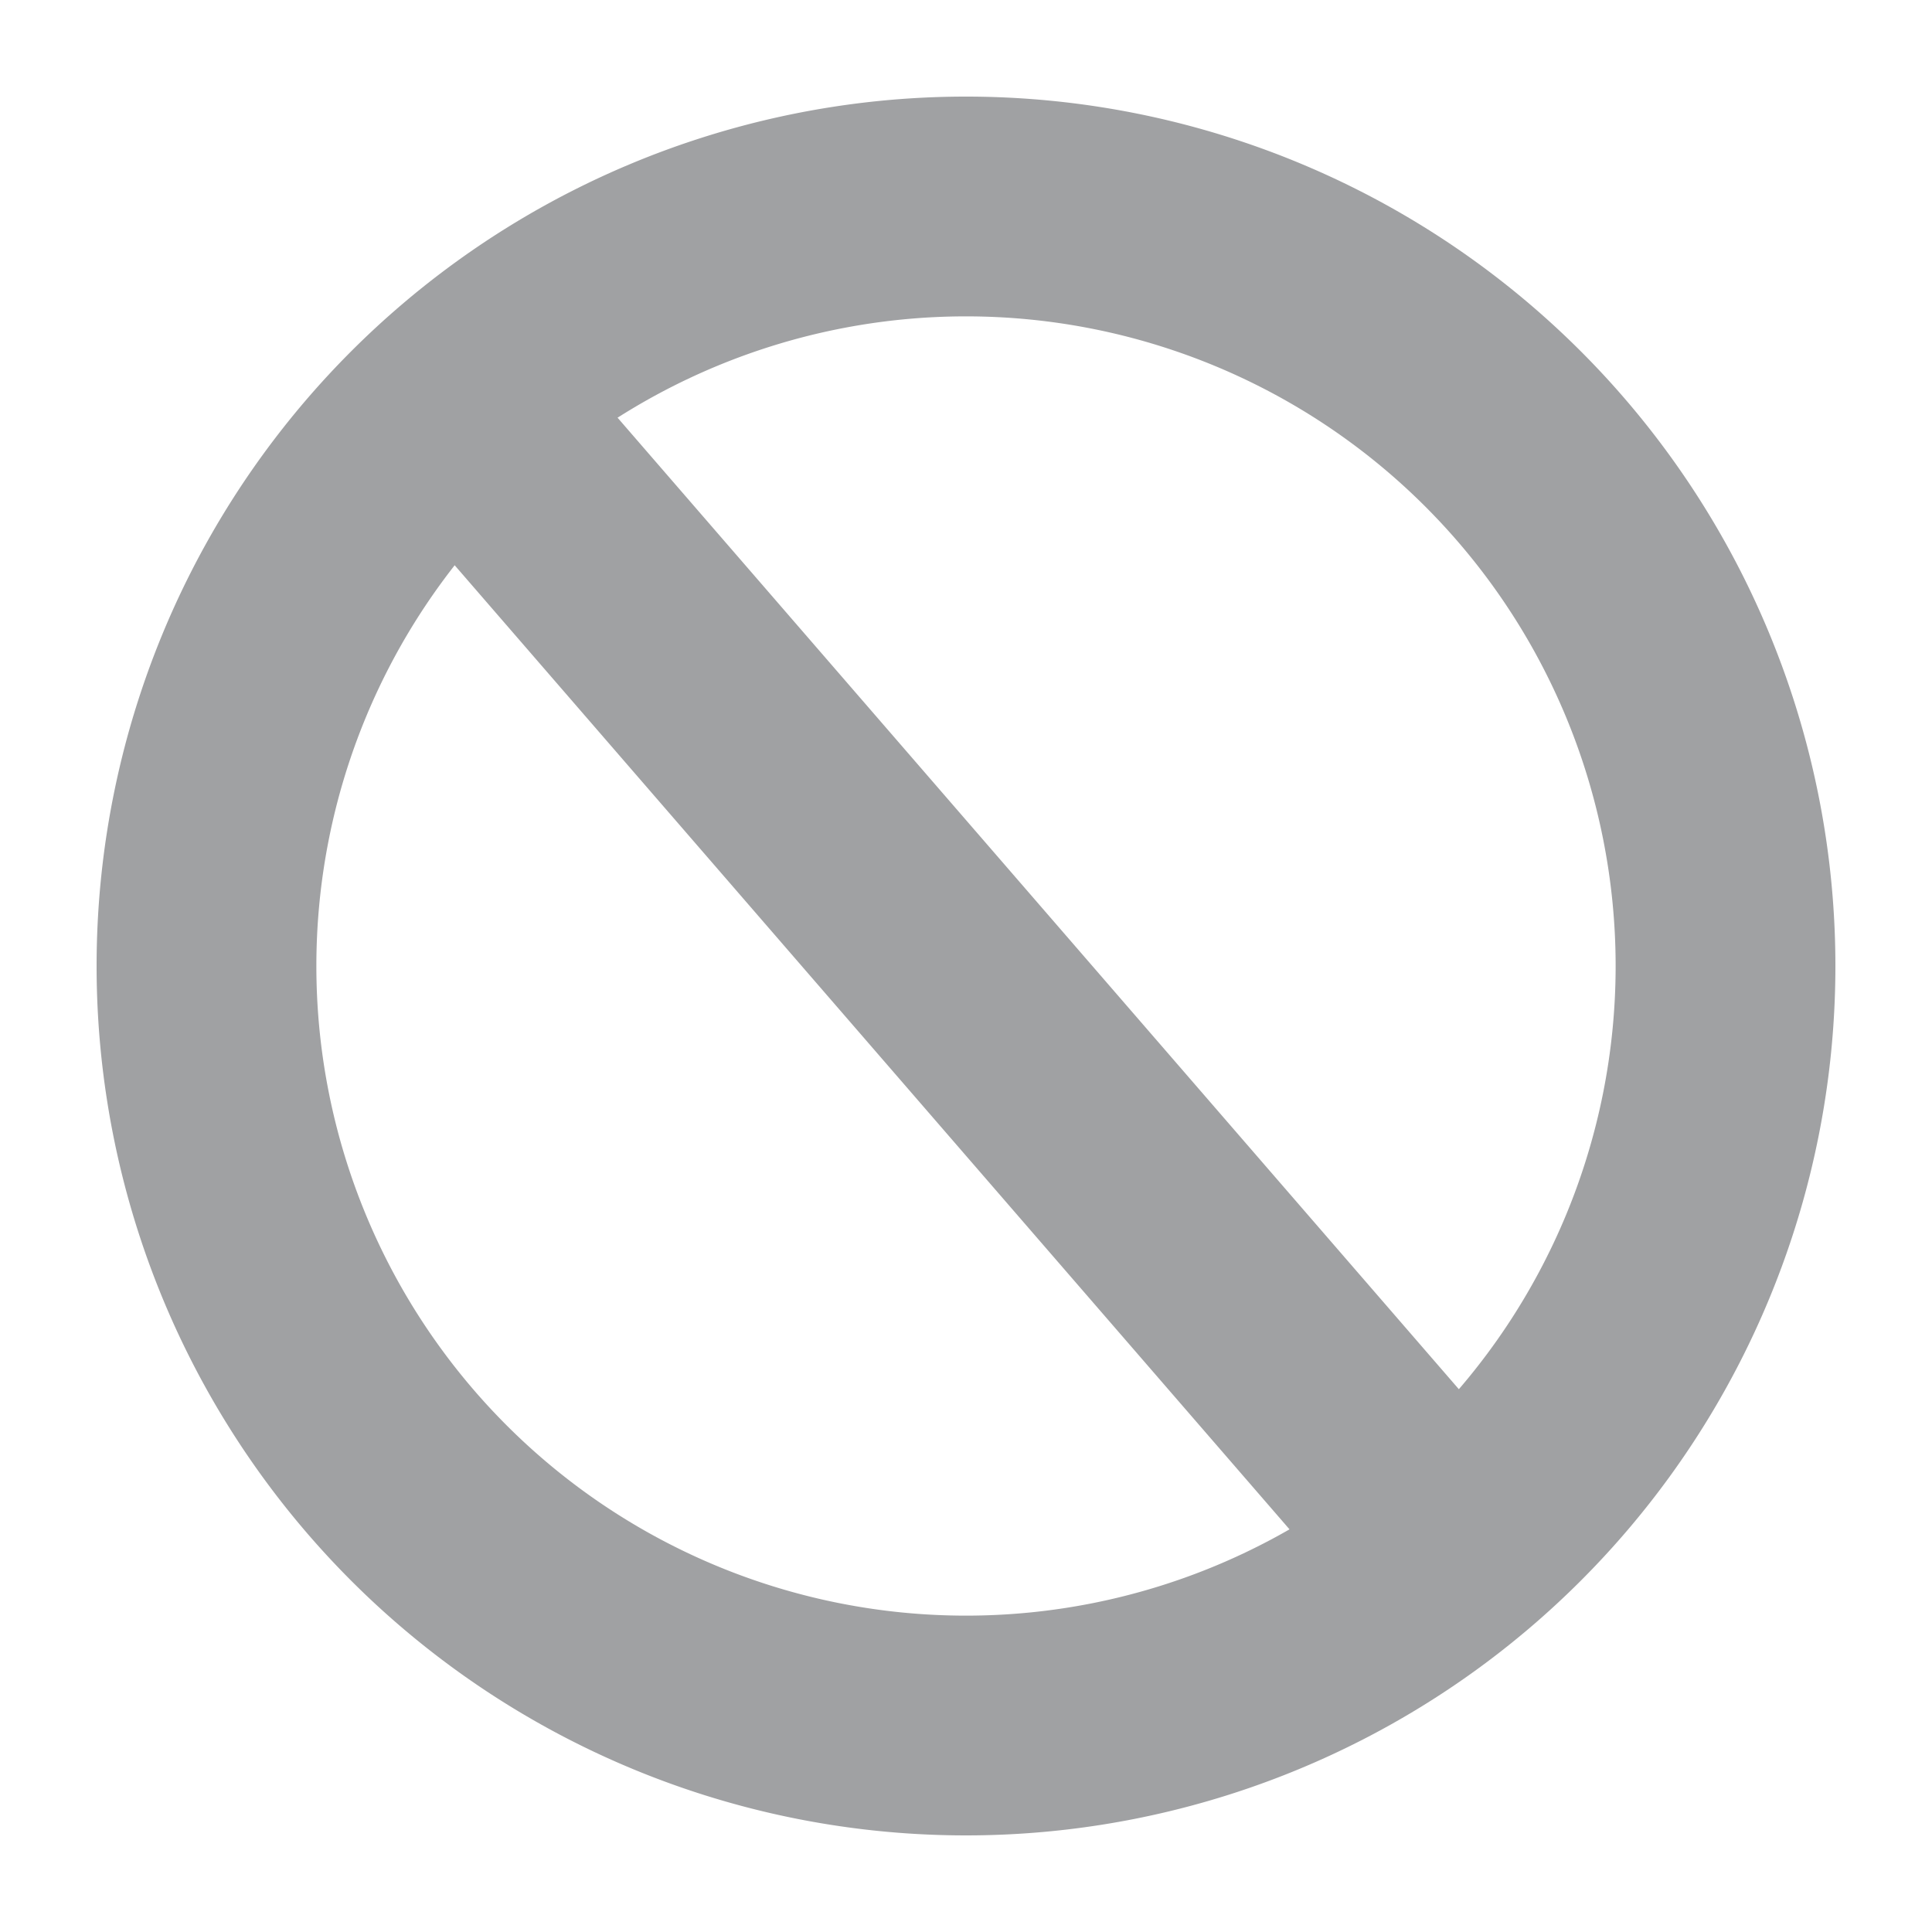 <svg width="16" height="16" fill="none" xmlns="http://www.w3.org/2000/svg">
    <path fill-rule="evenodd" clip-rule="evenodd" d="M.8 8a7.2 7.2 0 1 1 14.4 0A7.2 7.2 0 0 1 .8 8zM8 2.62a5.38 5.38 0 1 0 0 10.76A5.38 5.38 0 0 0 8 2.62z" fill="#A0A1A3"/>
    <path fill-rule="evenodd" clip-rule="evenodd" d="M11.24 13.313 2.984 3.779 4.36 2.588l8.256 9.534-1.376 1.19z" fill="#A0A1A3"/>
</svg>
